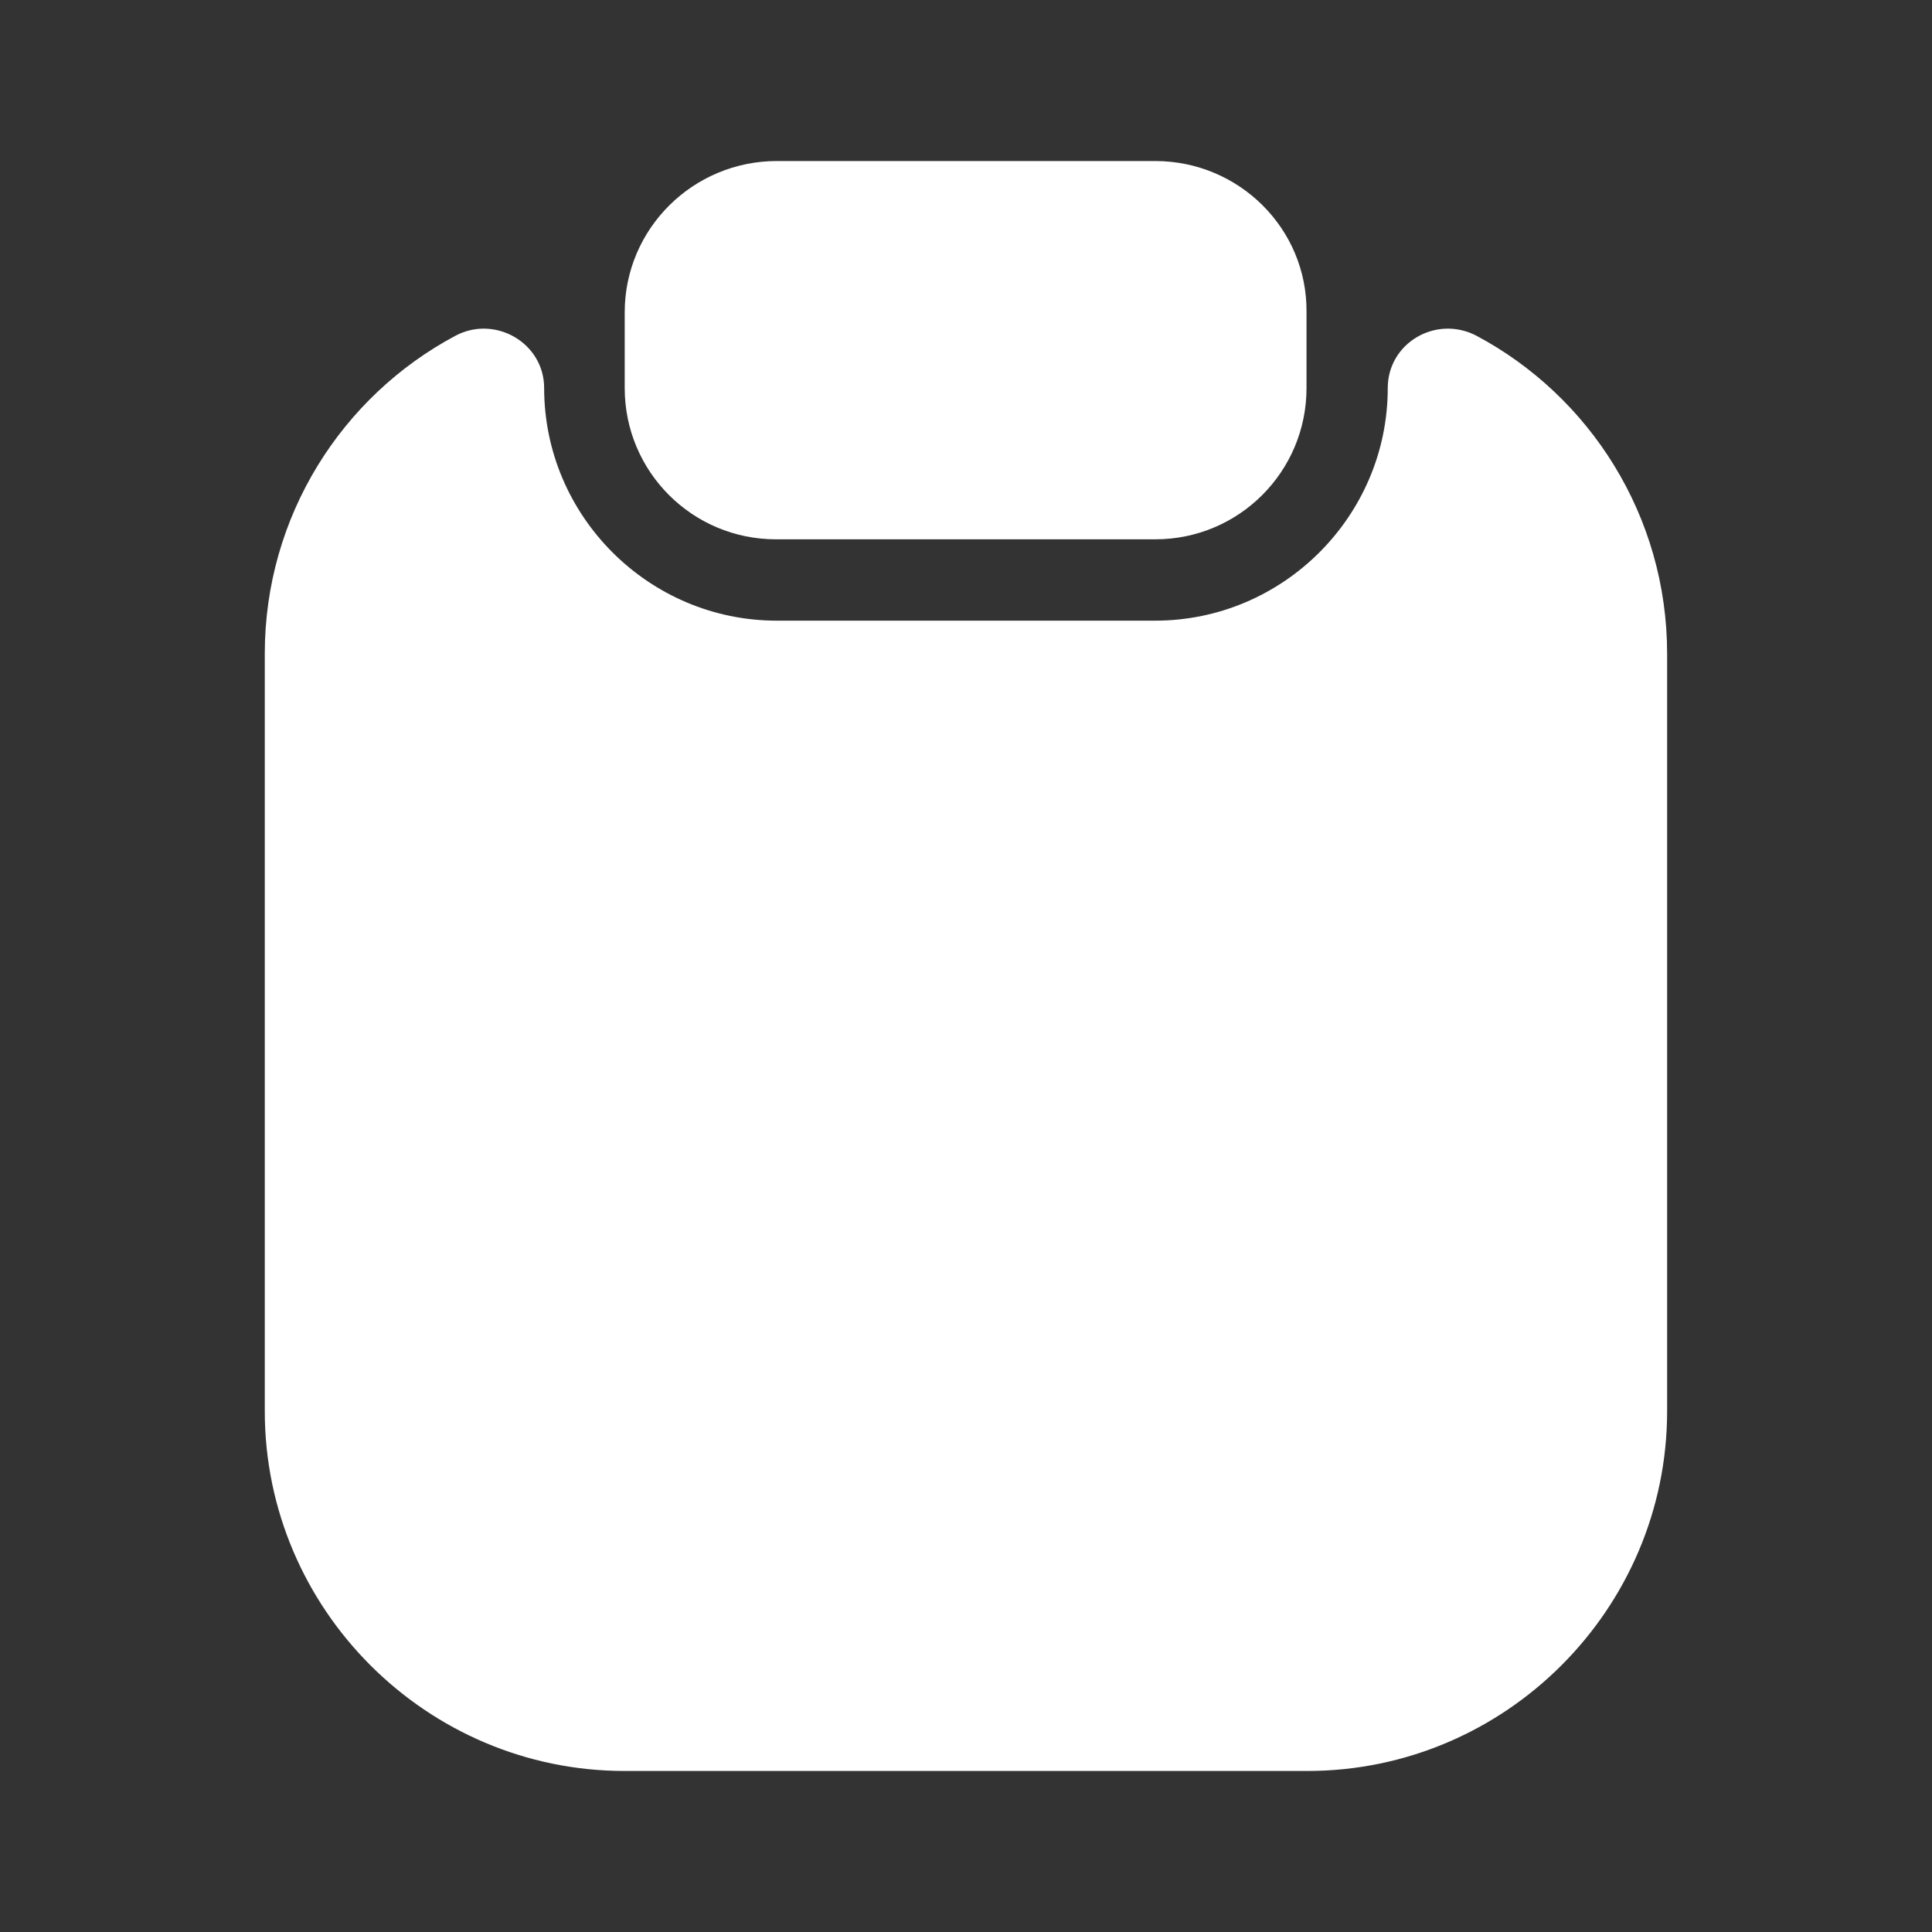 <svg width="20" height="20" viewBox="0 0 20 20" fill="none" xmlns="http://www.w3.org/2000/svg">
<rect x="0" y="0" width="20" height="20" fill="#333333" stroke="none"/>
<g id="vuesax/bold/document-normal">
<g id="document-normal">
<path id="Vector" d="M17.258 6.767V14.608C17.258 16.658 15.583 18.333 13.533 18.333H6.466C4.416 18.333 2.741 16.658 2.741 14.608V6.767C2.741 5.342 3.541 4.1 4.716 3.475C5.125 3.258 5.633 3.55 5.633 4.017C5.633 5.342 6.716 6.425 8.041 6.425H11.958C13.283 6.425 14.366 5.342 14.366 4.017C14.366 3.55 14.866 3.258 15.283 3.475C16.458 4.1 17.258 5.342 17.258 6.767Z" fill="white"/>
<path id="Vector_2" d="M11.959 1.667H8.042C7.175 1.667 6.467 2.367 6.467 3.233V4.017C6.467 4.883 7.167 5.583 8.033 5.583H11.959C12.825 5.583 13.525 4.883 13.525 4.017V3.233C13.534 2.367 12.825 1.667 11.959 1.667Z" fill="white"/>
</g>
</g>
</svg>
